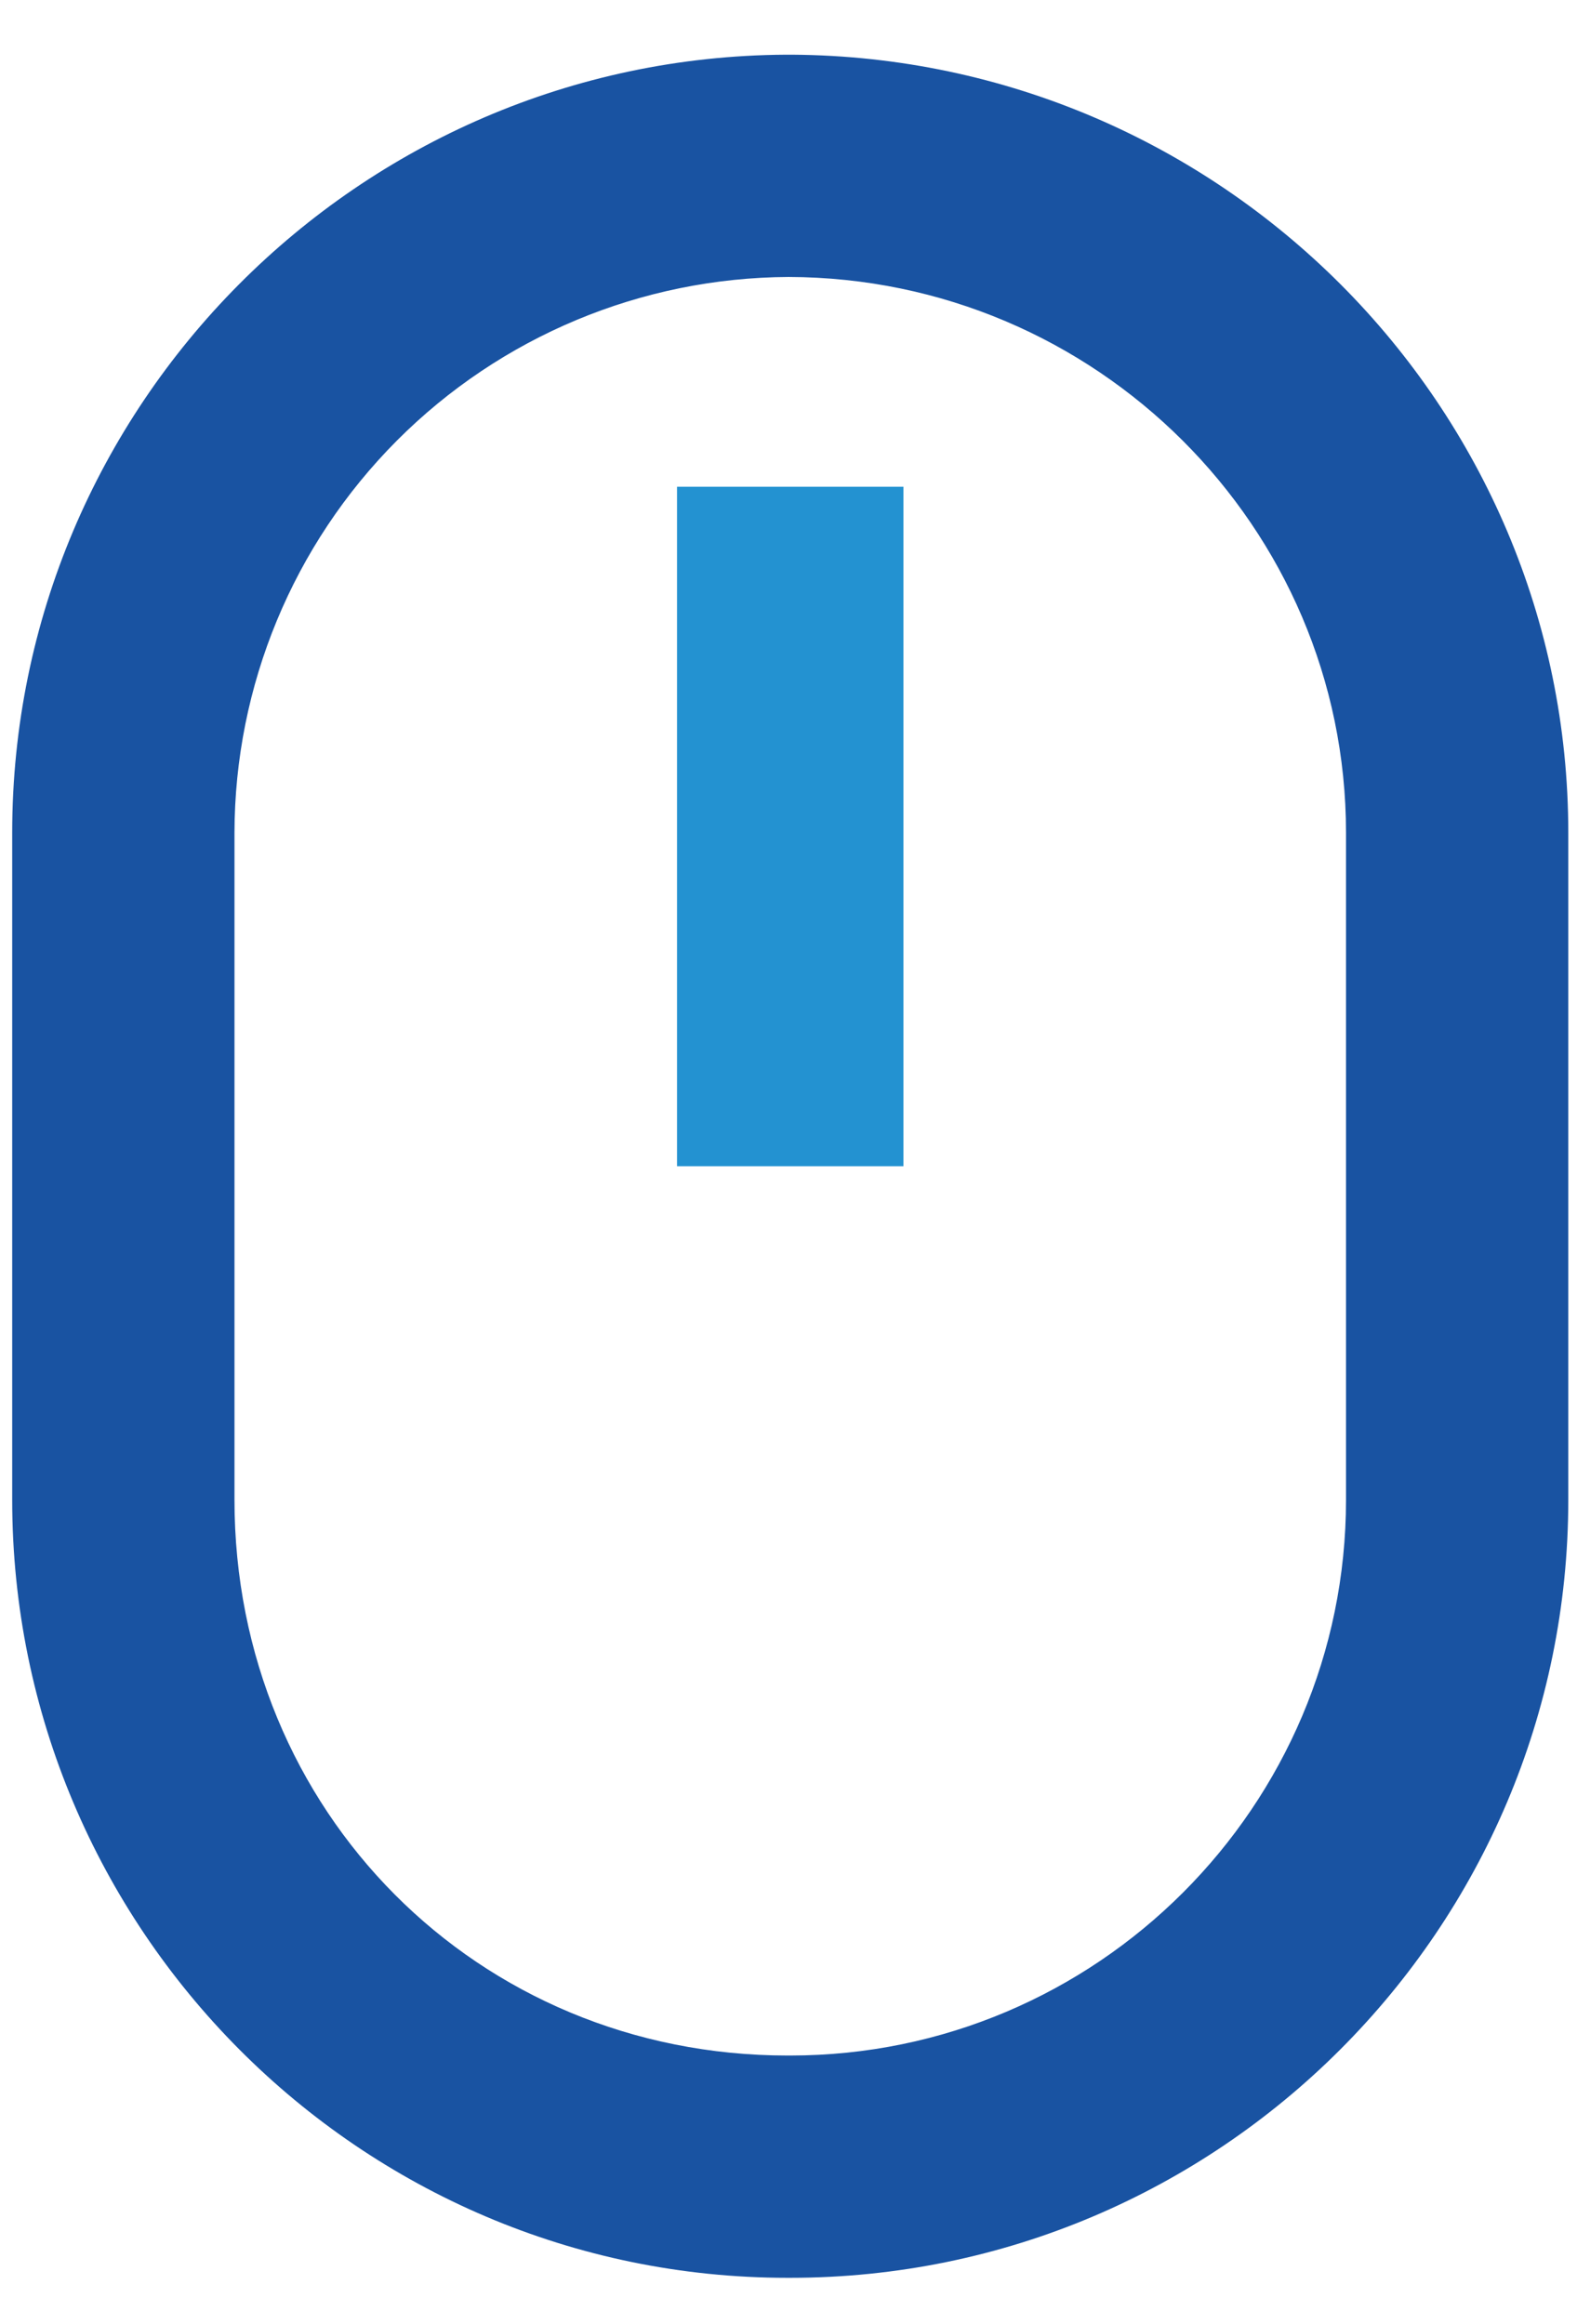 <svg width="19" height="28" viewBox="0 0 19 28" fill="none" xmlns="http://www.w3.org/2000/svg">
<path d="M9.488 27.442H9.521C14.689 27.442 18.895 23.237 18.895 18.068V10.033C18.895 4.889 14.708 0.694 9.547 0.659H9.466C4.324 0.688 0.147 4.886 0.147 10.033V18.068C0.147 23.237 4.337 27.442 9.488 27.442ZM2.825 10.033C2.828 8.261 3.531 6.563 4.782 5.308C6.033 4.053 7.729 3.345 9.501 3.337C13.204 3.345 16.217 6.349 16.217 10.033V18.068C16.217 21.76 13.213 24.764 9.521 24.764H9.488C5.753 24.764 2.825 21.823 2.825 18.068V10.033Z" fill="#1953A2"/>
<path d="M8.157 5.864H10.885V14.05H8.157V5.864Z" fill="#2392D1"/>
</svg>
